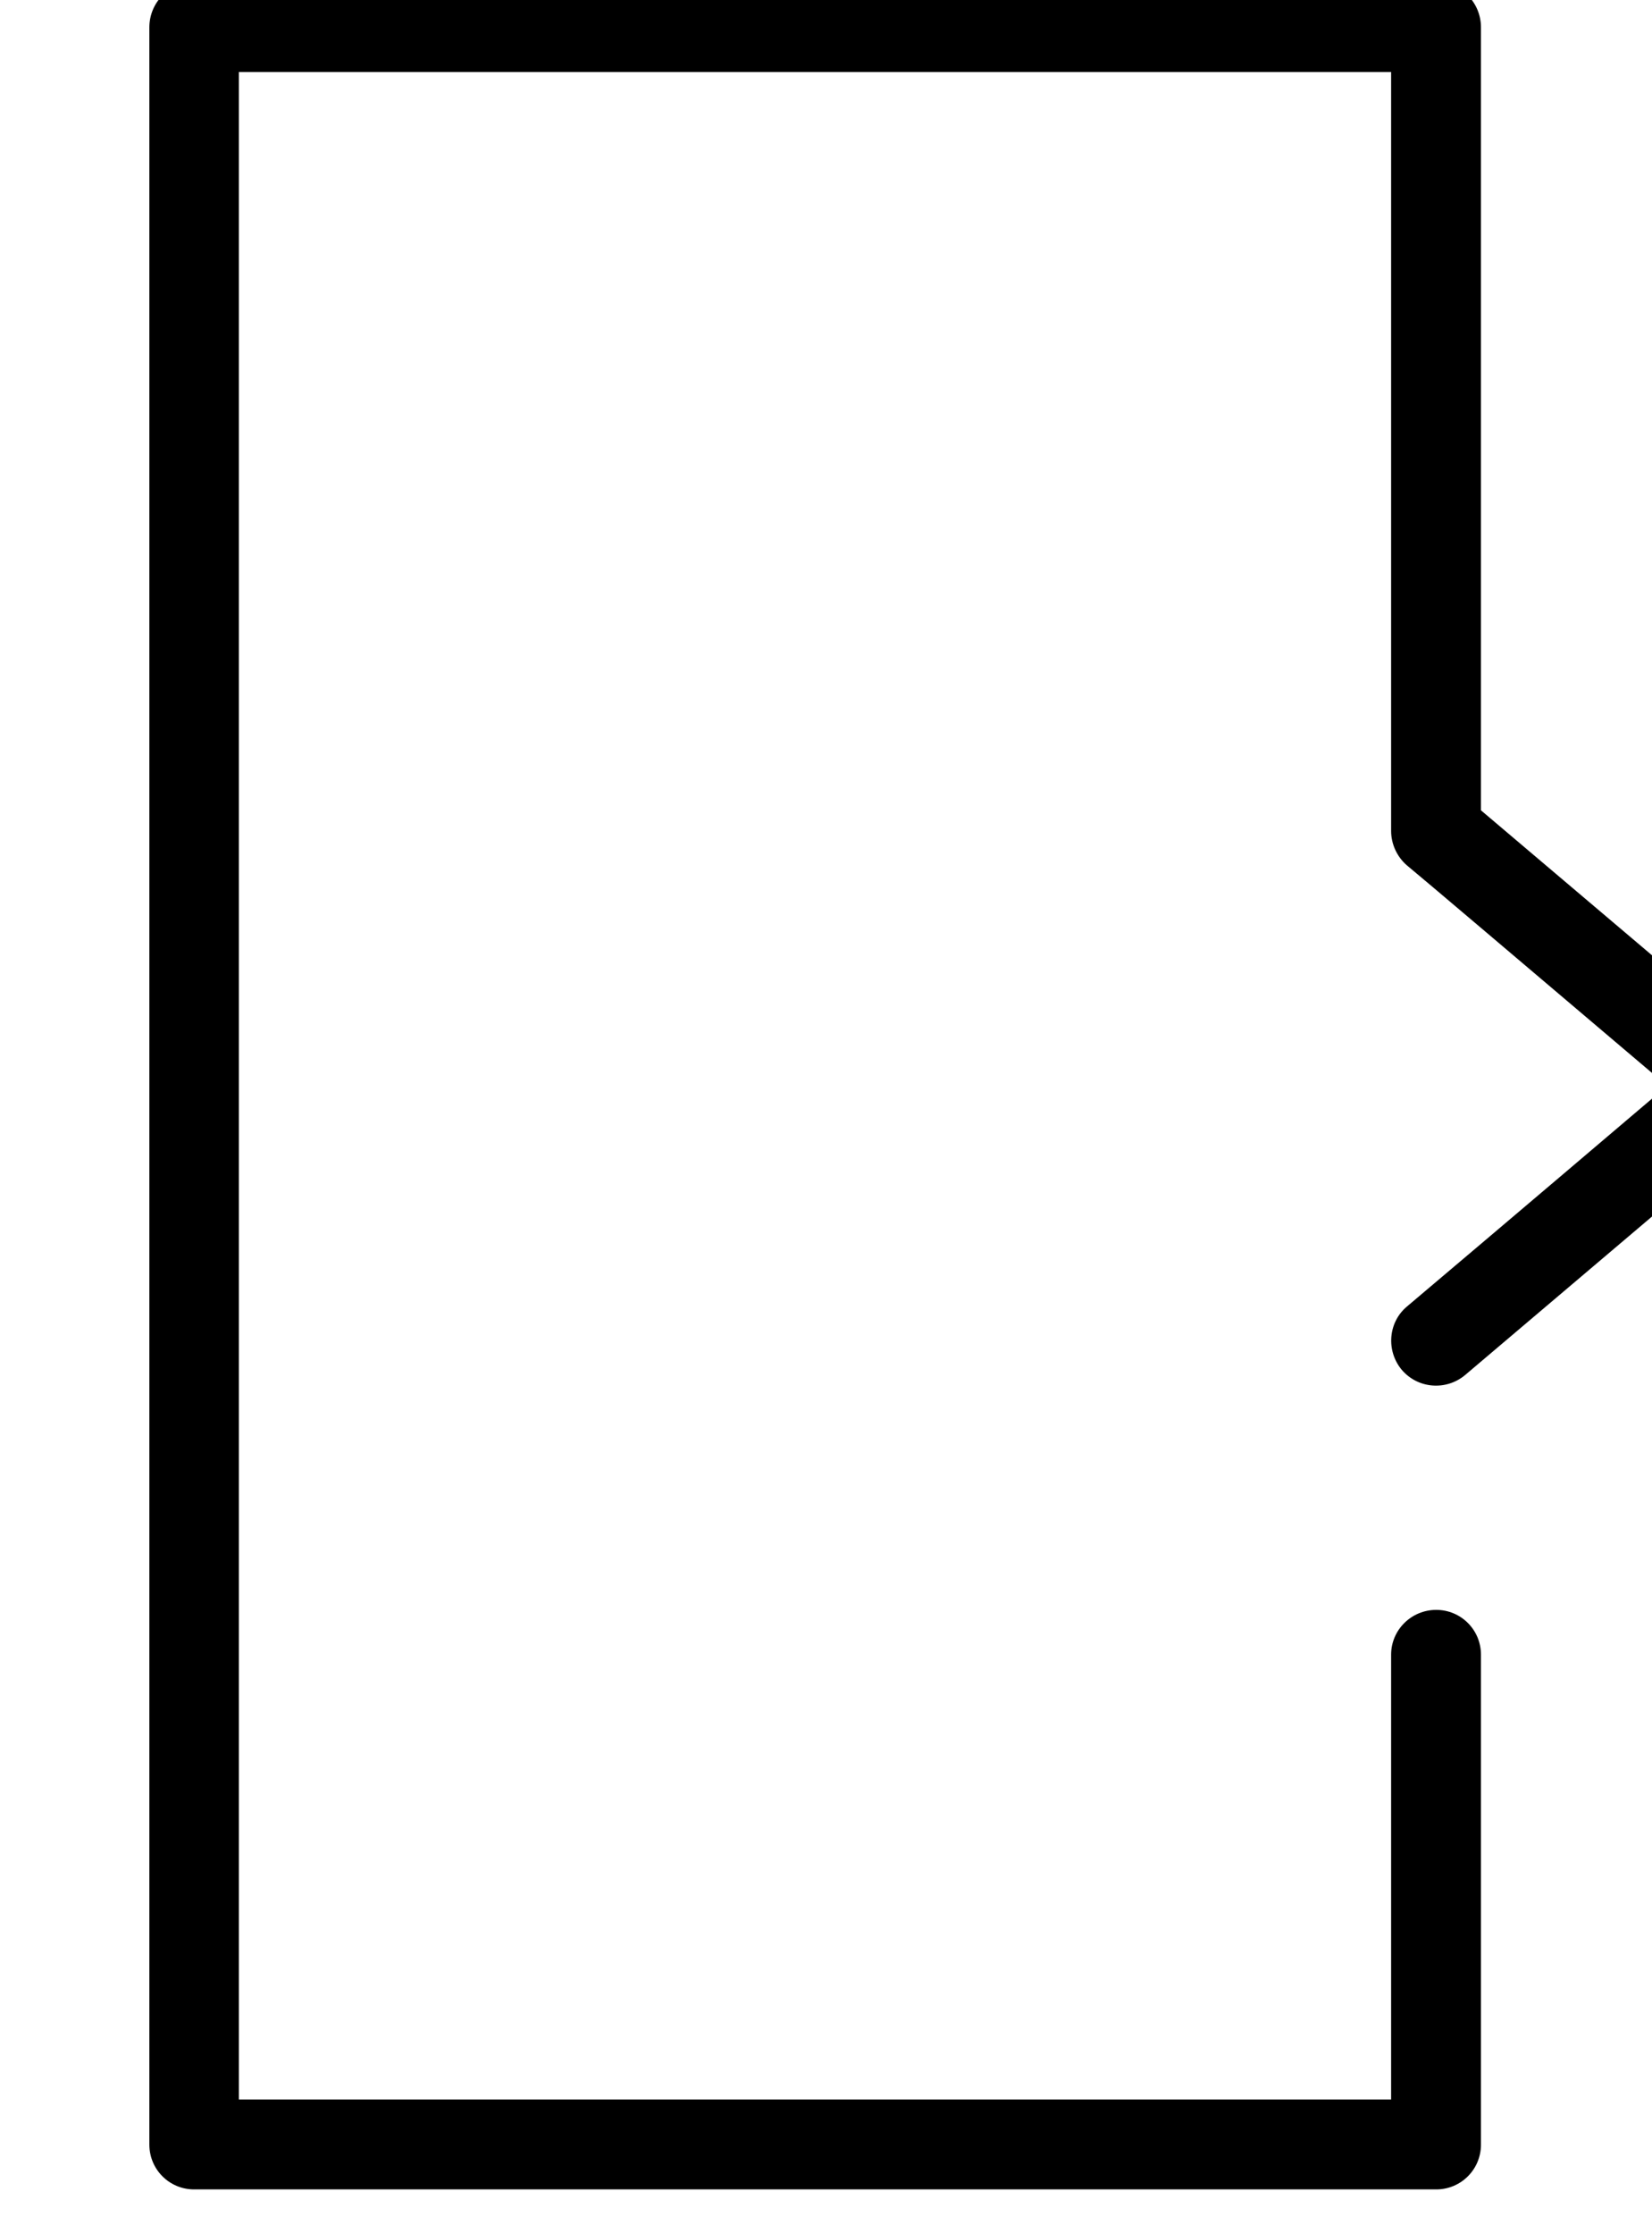 <?xml version="1.0" encoding="UTF-8" standalone="no"?>
<!DOCTYPE svg PUBLIC "-//W3C//DTD SVG 1.1//EN" "http://www.w3.org/Graphics/SVG/1.1/DTD/svg11.dtd">
<svg xmlns:xlink="http://www.w3.org/1999/xlink" version="1.1" xmlns="http://www.w3.org/2000/svg"
     preserveAspectRatio="xMidYMid meet"
     viewBox="4 -8 48 64" width="47.42" height="64.1">
    <defs>
        <path d="M8.34 53.84C8.34 54.56 8.92 55.14 9.64 55.14C13.25 55.14 42.12 55.14 45.73 55.14C46.45 55.14 47.03 54.56 47.03 53.84C47.03 52.41 47.03 41.04 47.03 39.61C47.03 38.89 46.45 38.31 45.73 38.31C45.01 38.31 44.42 38.89 44.42 39.61C44.42 40.47 44.42 44.78 44.42 52.53L10.94 52.53L10.94 -6.35L44.42 -6.35C44.42 6.88 44.42 14.22 44.42 15.69C44.42 16.07 44.59 16.44 44.88 16.69C45.39 17.11 47.91 19.25 52.44 23.09C47.91 26.94 45.39 29.07 44.88 29.5C44.33 29.96 44.27 30.79 44.73 31.34C45.2 31.89 46.02 31.95 46.57 31.49C47.44 30.75 54.43 24.83 55.3 24.09C55.59 23.84 55.76 23.48 55.76 23.09C55.76 22.71 55.59 22.34 55.3 22.1C54.75 21.63 51.99 19.29 47.03 15.09C47.03 1.44 47.03 -6.14 47.03 -7.65C47.03 -8.37 46.45 -8.96 45.73 -8.96C42.12 -8.96 13.25 -8.96 9.64 -8.96C8.92 -8.96 8.34 -8.37 8.34 -7.65C8.34 4.65 8.34 47.69 8.34 53.84Z"
              id="cuoh8WsqY"></path>
    </defs>
    <g>
        <g>
            <use xlink:href="#cuoh8WsqY" opacity="1" fill-opacity="1"></use>
            <g>
                <use xlink:href="#cuoh8WsqY" opacity="1" fill-opacity="0" stroke="#000000" stroke-width="1"
                     stroke-opacity="0"></use>
            </g>
        </g>
    </g>
</svg>